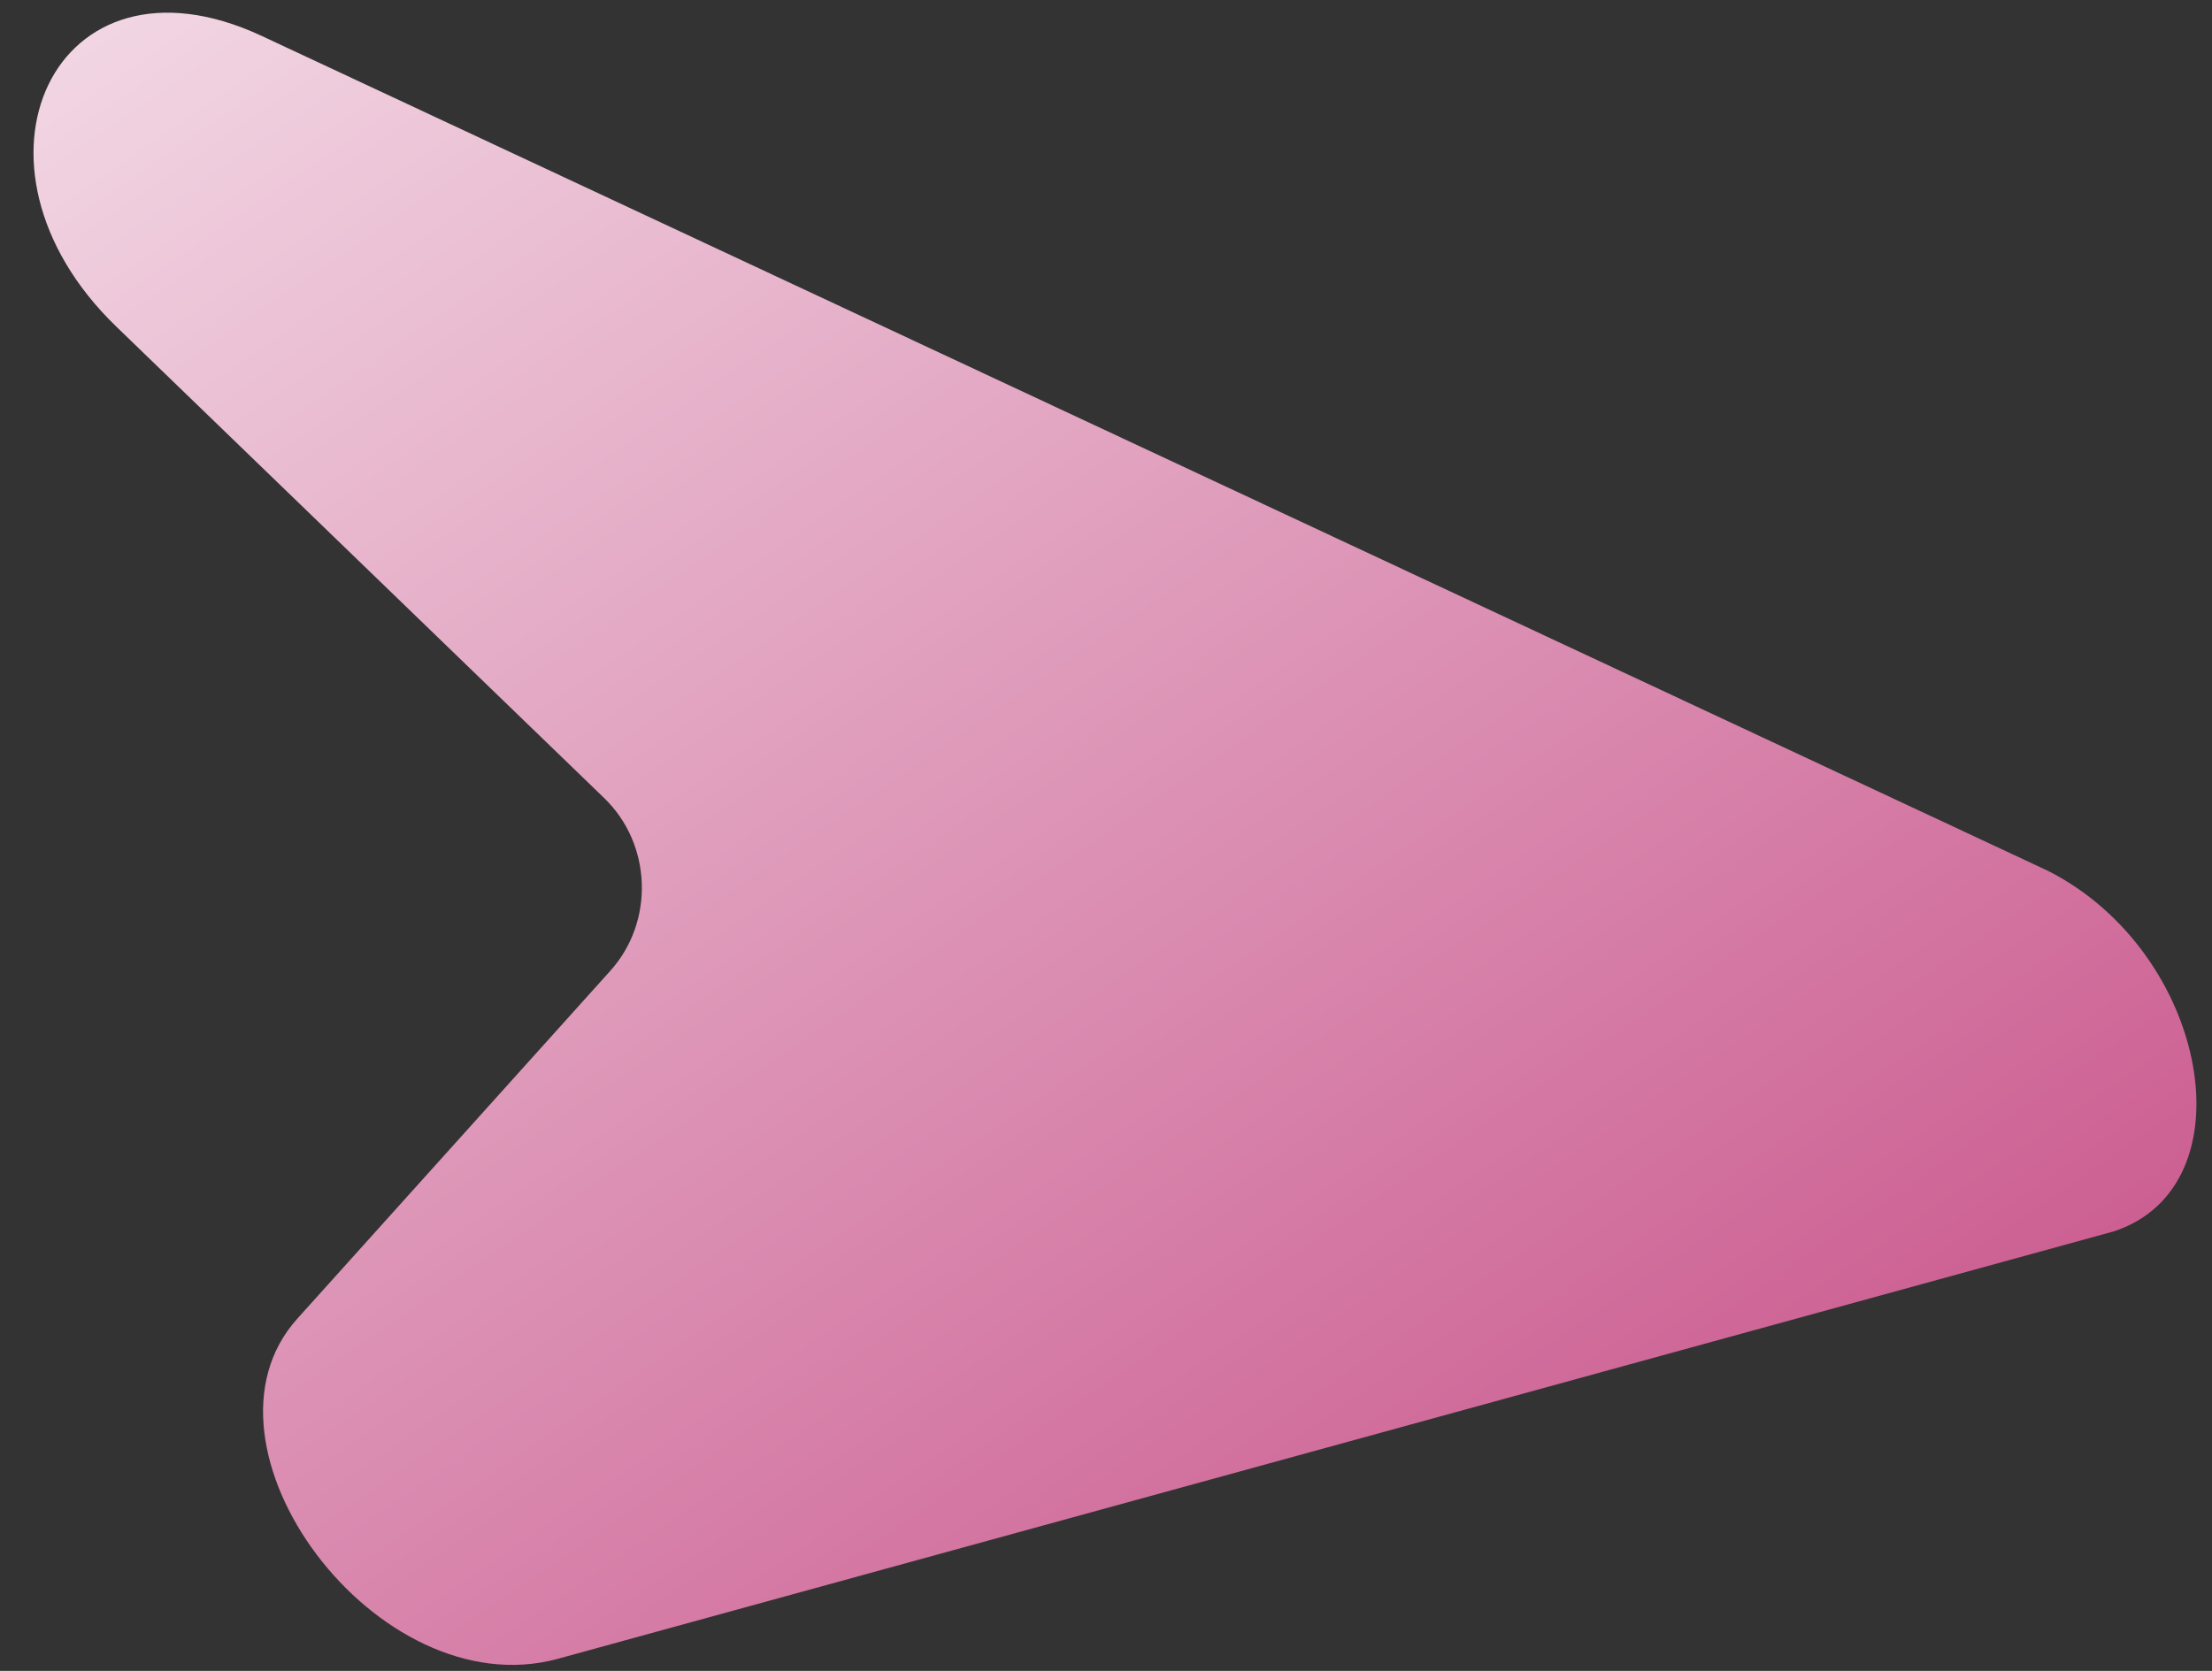 <svg xmlns="http://www.w3.org/2000/svg" width="45" height="34" viewBox="0 0 45 34" fill="none">
<rect x="0" y="0" width="45" height="34" fill="#333333" stroke="none"/>
<path d="M41.657 17.717L5.309 0.724C1.104 -1.224 -1.034 3.36 2.365 6.645L12.292 16.24C13.263 17.178 13.318 18.753 12.415 19.756L6.049 26.832C3.721 29.419 7.667 34.745 11.337 33.757L42.997 25.058C45.805 24.143 44.934 19.372 41.657 17.717Z" fill="url(#paint0_linear_242_767)"/>
<defs>
<linearGradient id="paint0_linear_242_767" x1="14.863" y1="-26.948" x2="52.322" y2="27.644" gradientUnits="userSpaceOnUse">
<stop stop-color="white"/>
<stop offset="1" stop-color="#C64C85"/>
<stop offset="1" stop-color="white"/>
</linearGradient>
</defs>
</svg>